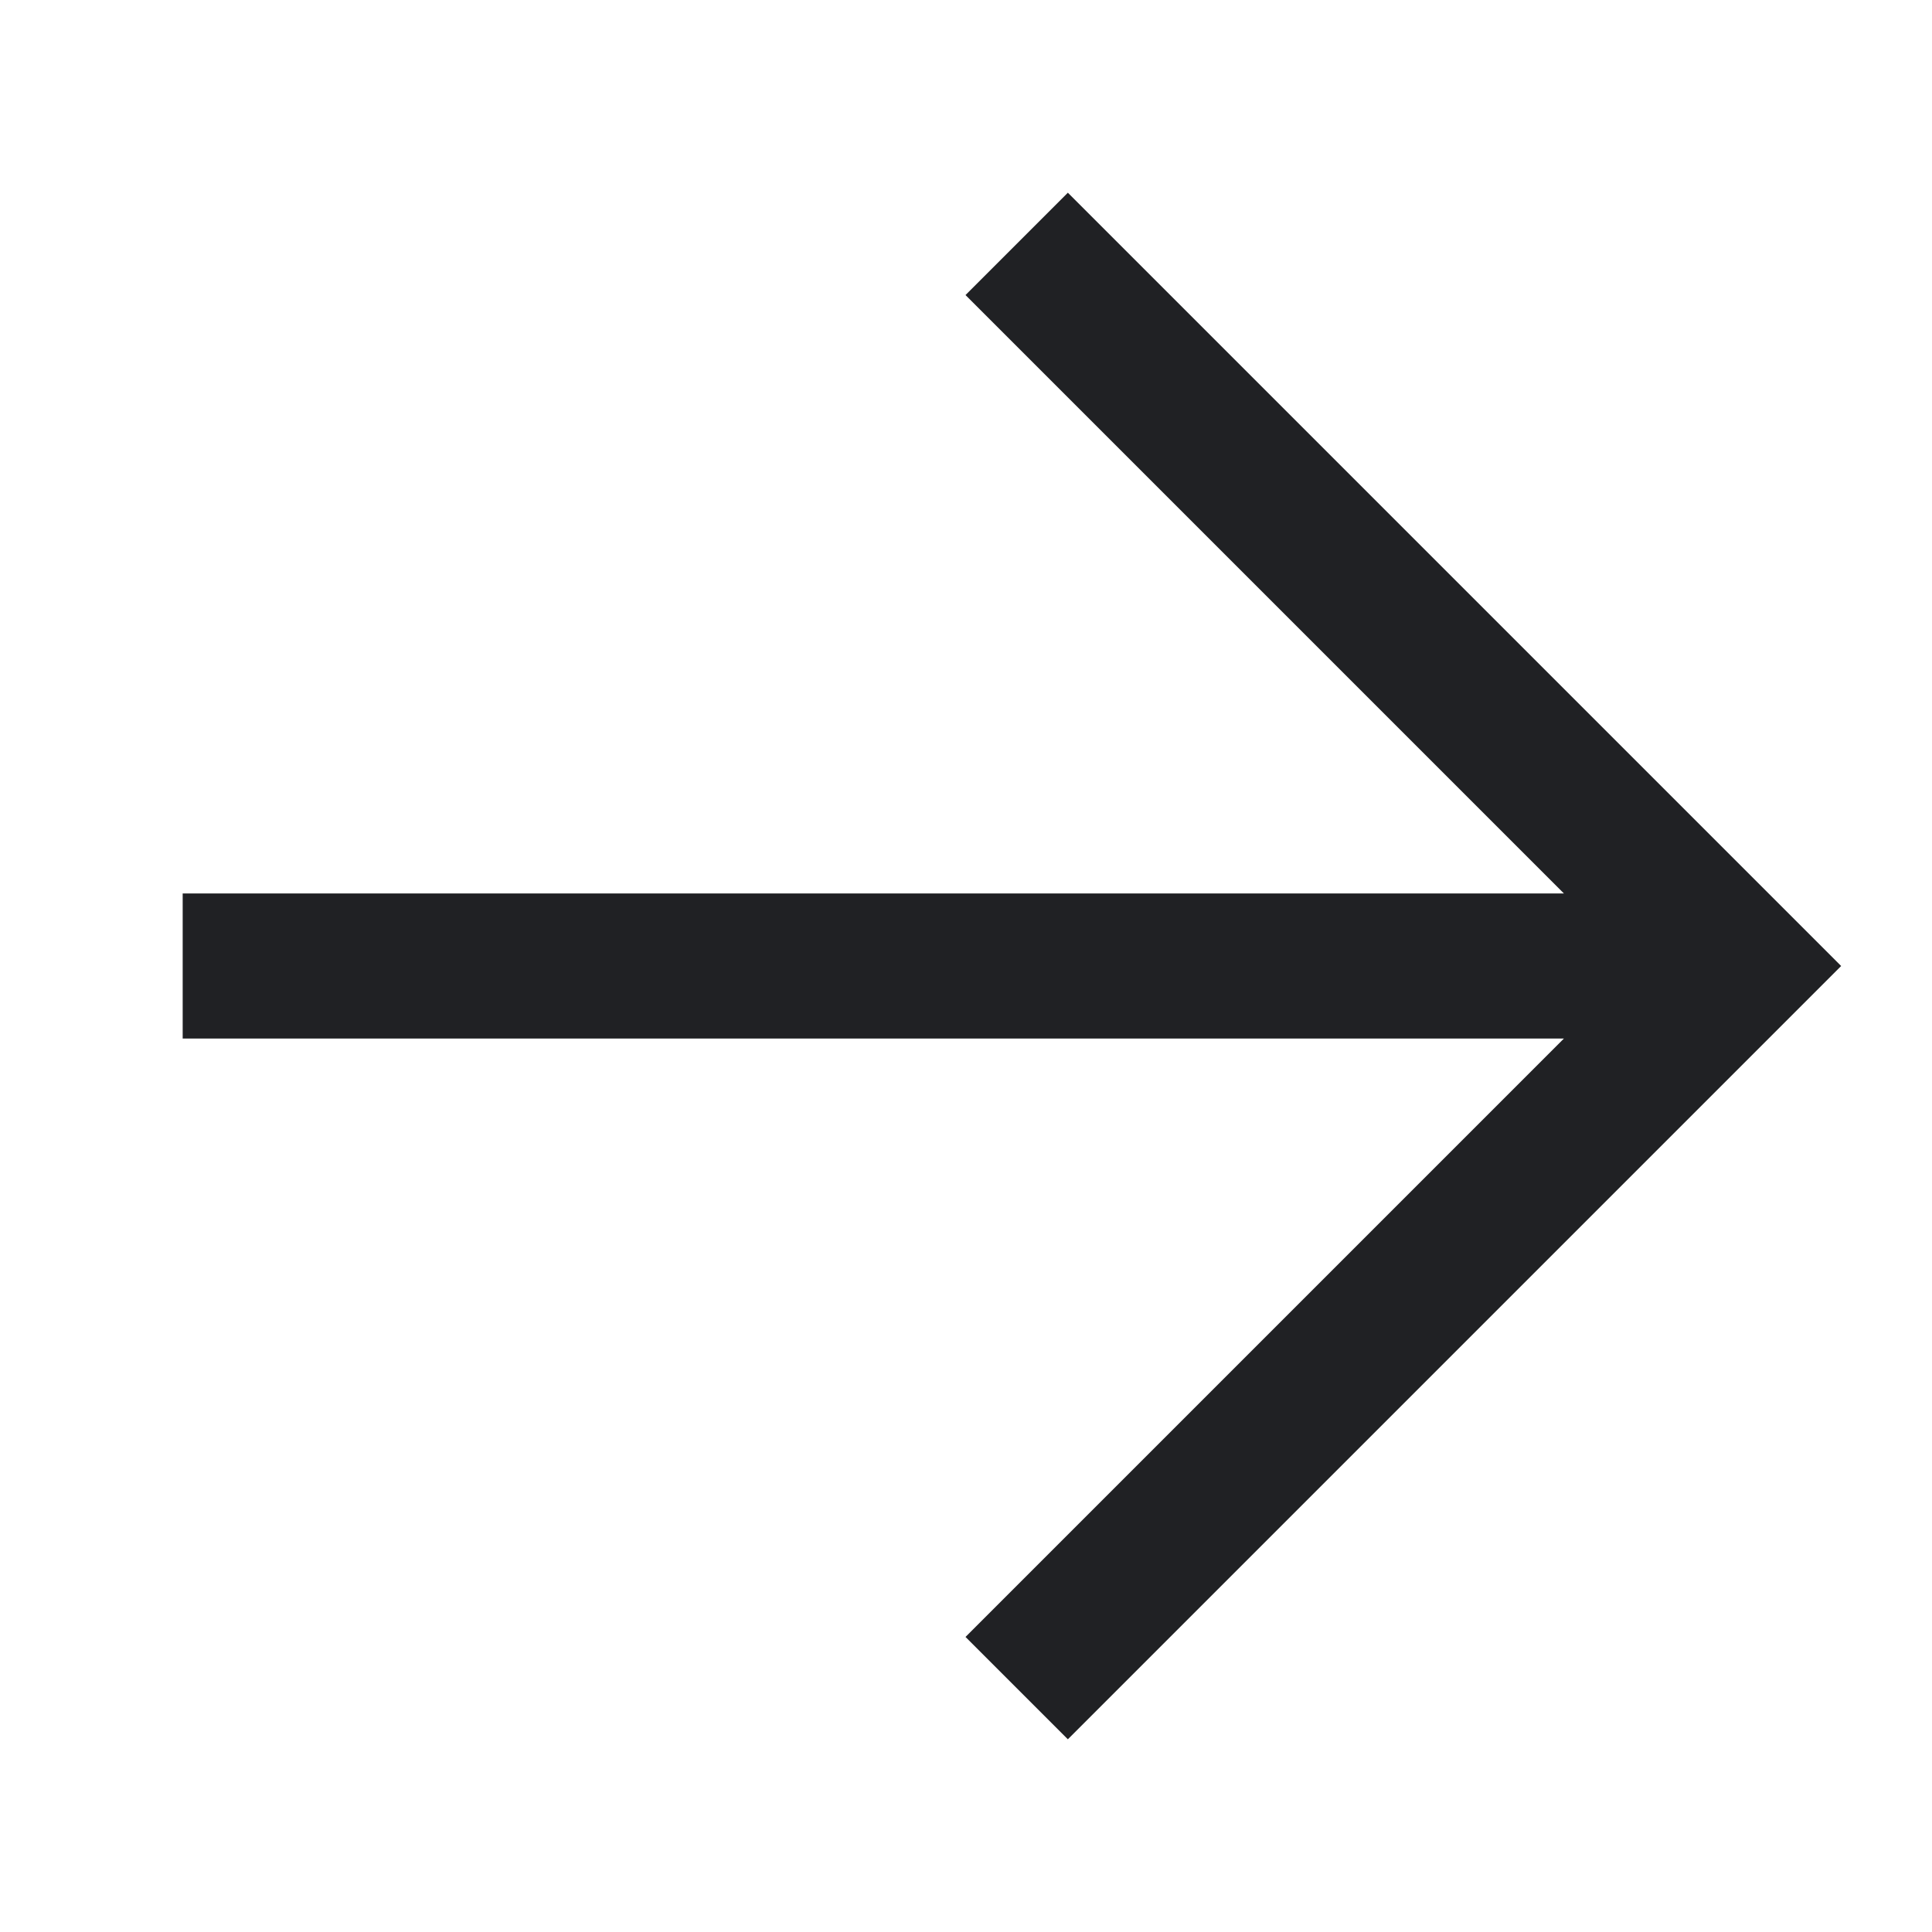 <svg width="36" height="36" viewBox="0 0 36 36" fill="none" xmlns="http://www.w3.org/2000/svg">
<path d="M3.904 17.148L30.348 17.148L18.698 5.498L19.898 4.298L33.6 18L19.898 31.702L18.698 30.502L30.348 18.852L3.904 18.852L3.904 17.148Z" fill="#202124" stroke="#202124"/>
</svg>
